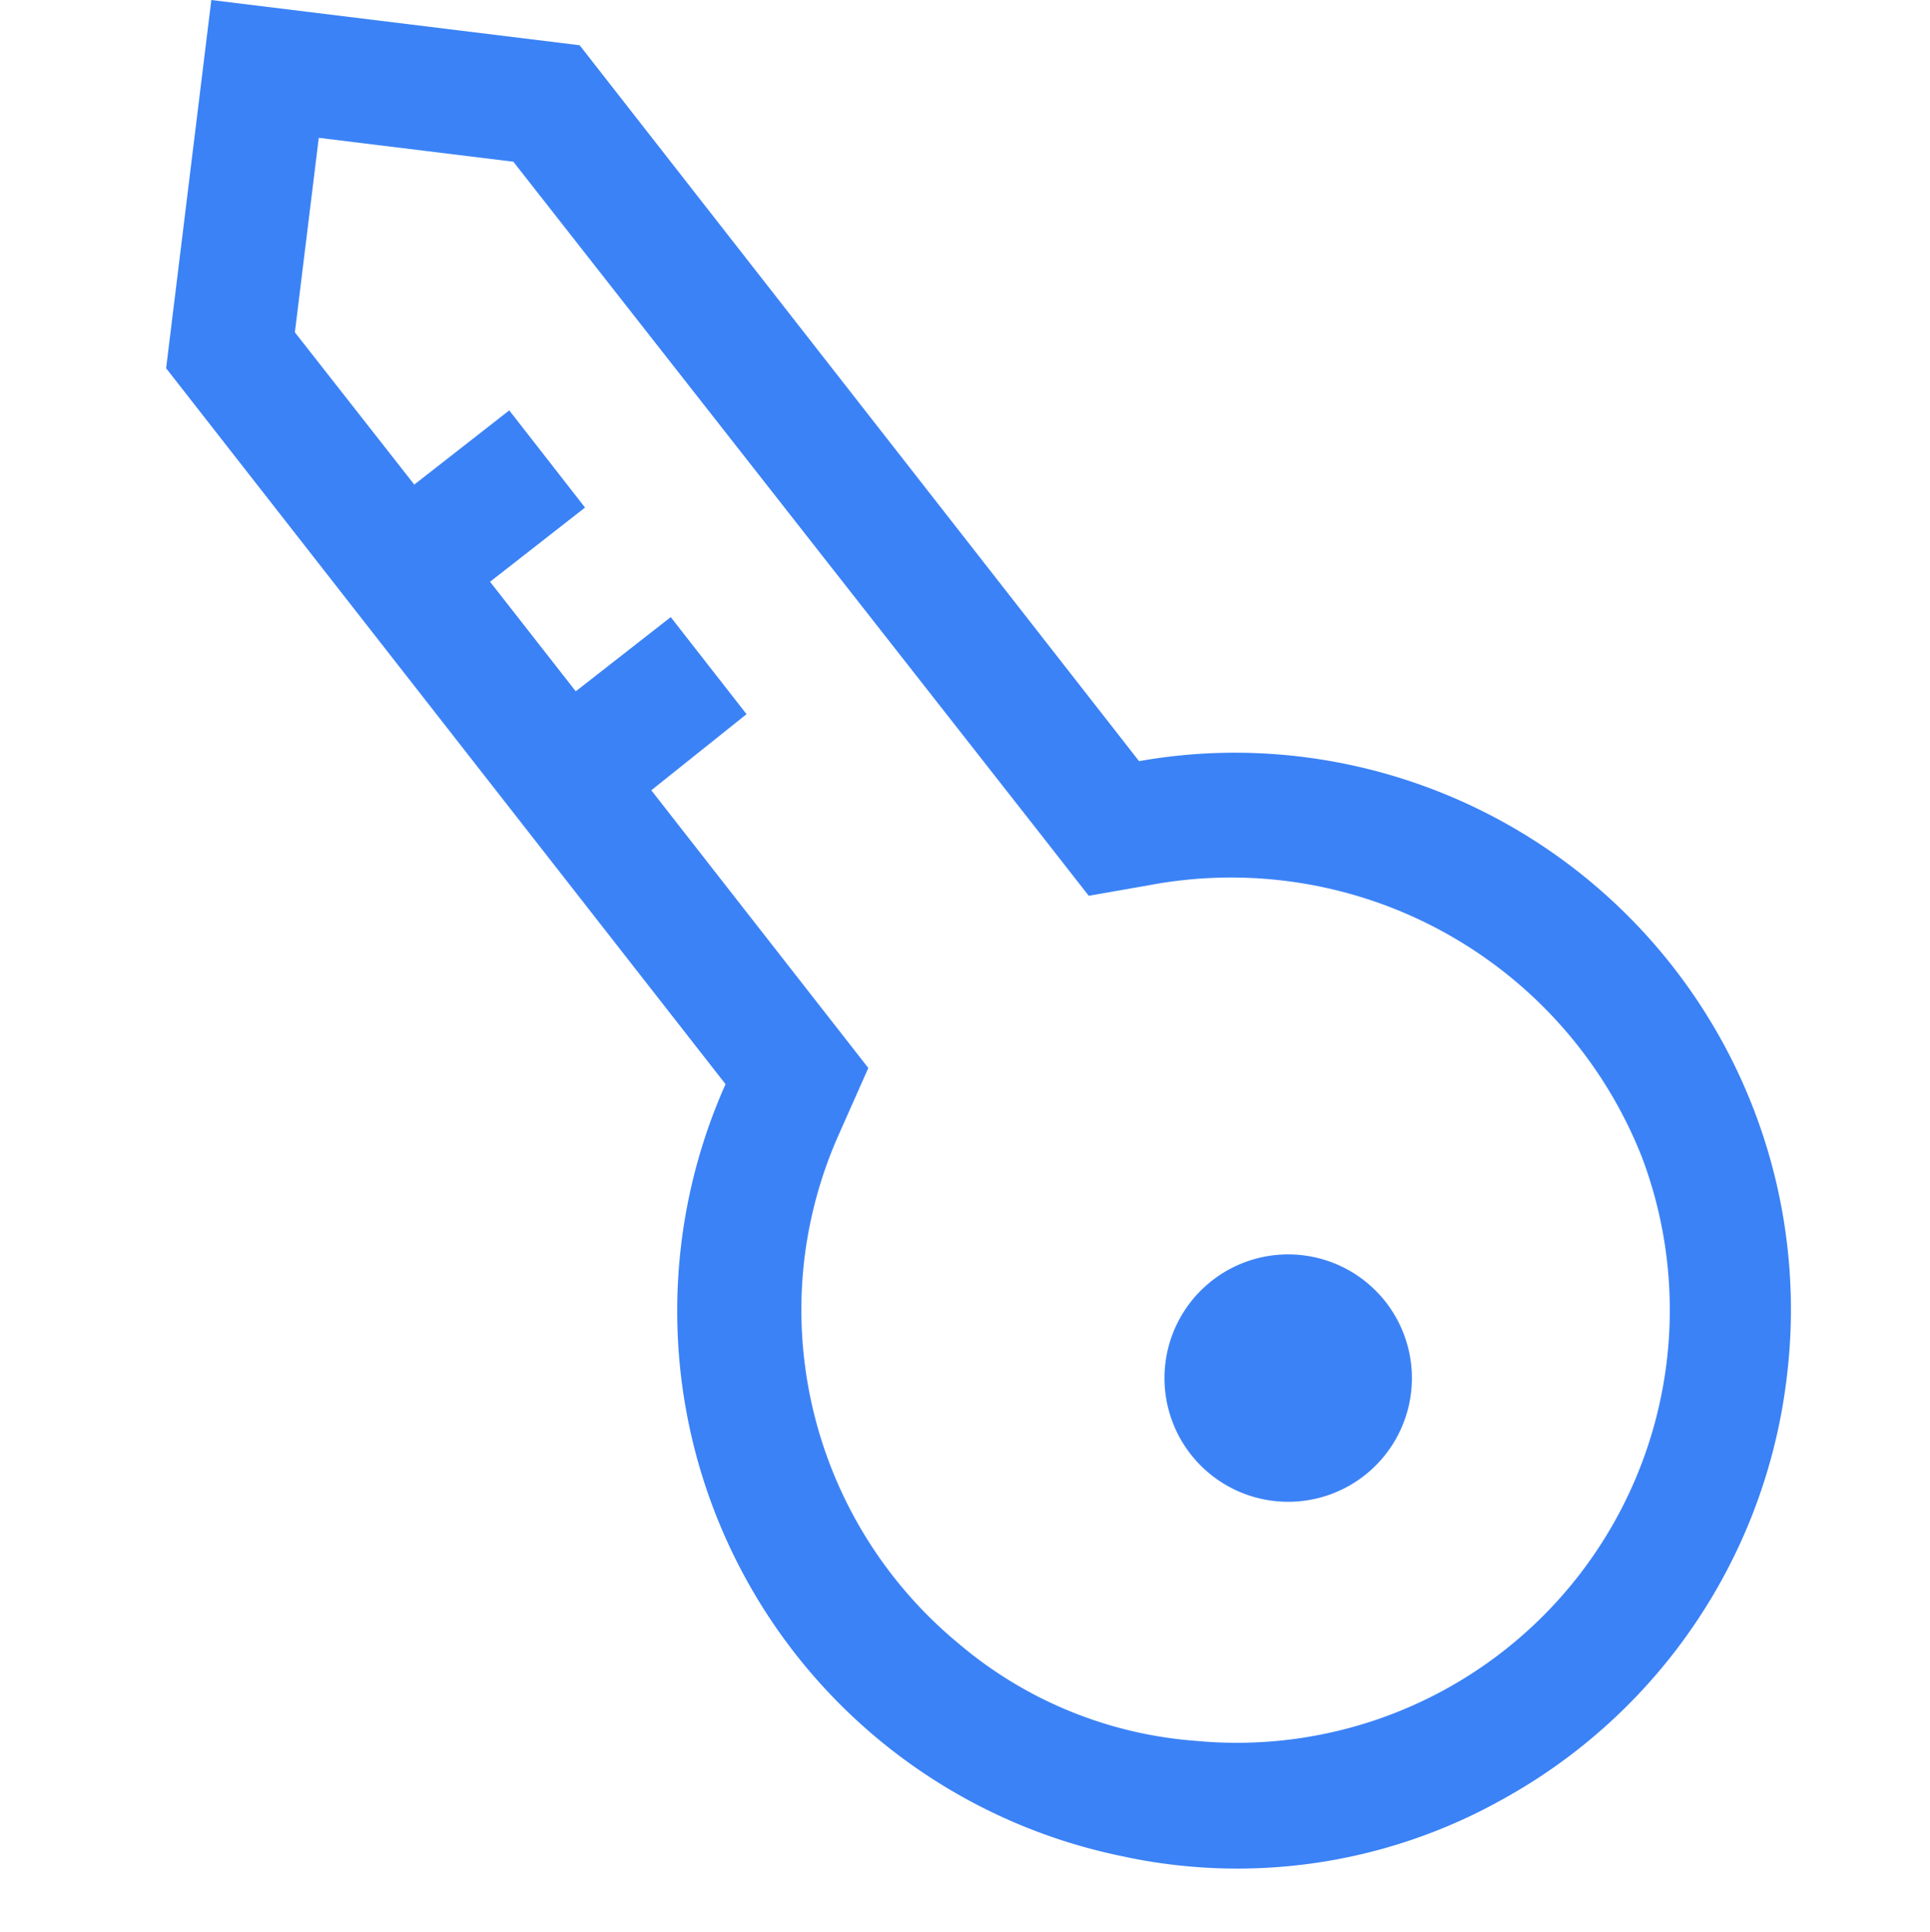 <svg xmlns="http://www.w3.org/2000/svg" width="33.964" height="34.001" viewBox="0 0 33.964 34.001">
  <g id="password" transform="translate(33.964 3.714) rotate(97)">
    <path id="Tracé_197" data-name="Tracé 197" d="M20.677,0a9.8,9.8,0,0,0-9.795,9.795,9.653,9.653,0,0,0,.425,2.84L0,23.942v6.53H6.53L17.837,19.165A9.795,9.795,0,0,0,30.472,10.6a9.544,9.544,0,0,0-1.8-6.53,9.8,9.8,0,0,0-8-4.07Zm0,17.413a7.618,7.618,0,0,1-2.177-.326l-1.252-.381-.925.925-3.461,3.461-1.534-1.5L9.795,21.124l1.5,1.5L9.565,24.356l-1.5-1.5L6.53,24.388l1.5,1.5L5.626,28.3H2.177v-3.45l10.665-10.7.925-.925-.315-1.034A7.77,7.77,0,0,1,17.151,3,7.618,7.618,0,0,1,28.3,9.534a7.28,7.28,0,0,1-1.186,4.353A7.618,7.618,0,0,1,20.677,17.413Z" transform="translate(0 0)" fill="#3b82f6"/>
    <path id="Tracé_198" data-name="Tracé 198" d="M4.353,2.177A2.177,2.177,0,1,1,2.177,0,2.177,2.177,0,0,1,4.353,2.177Z" transform="translate(19.589 6.53)" fill="#3b82f6"/>
  </g>
</svg>
